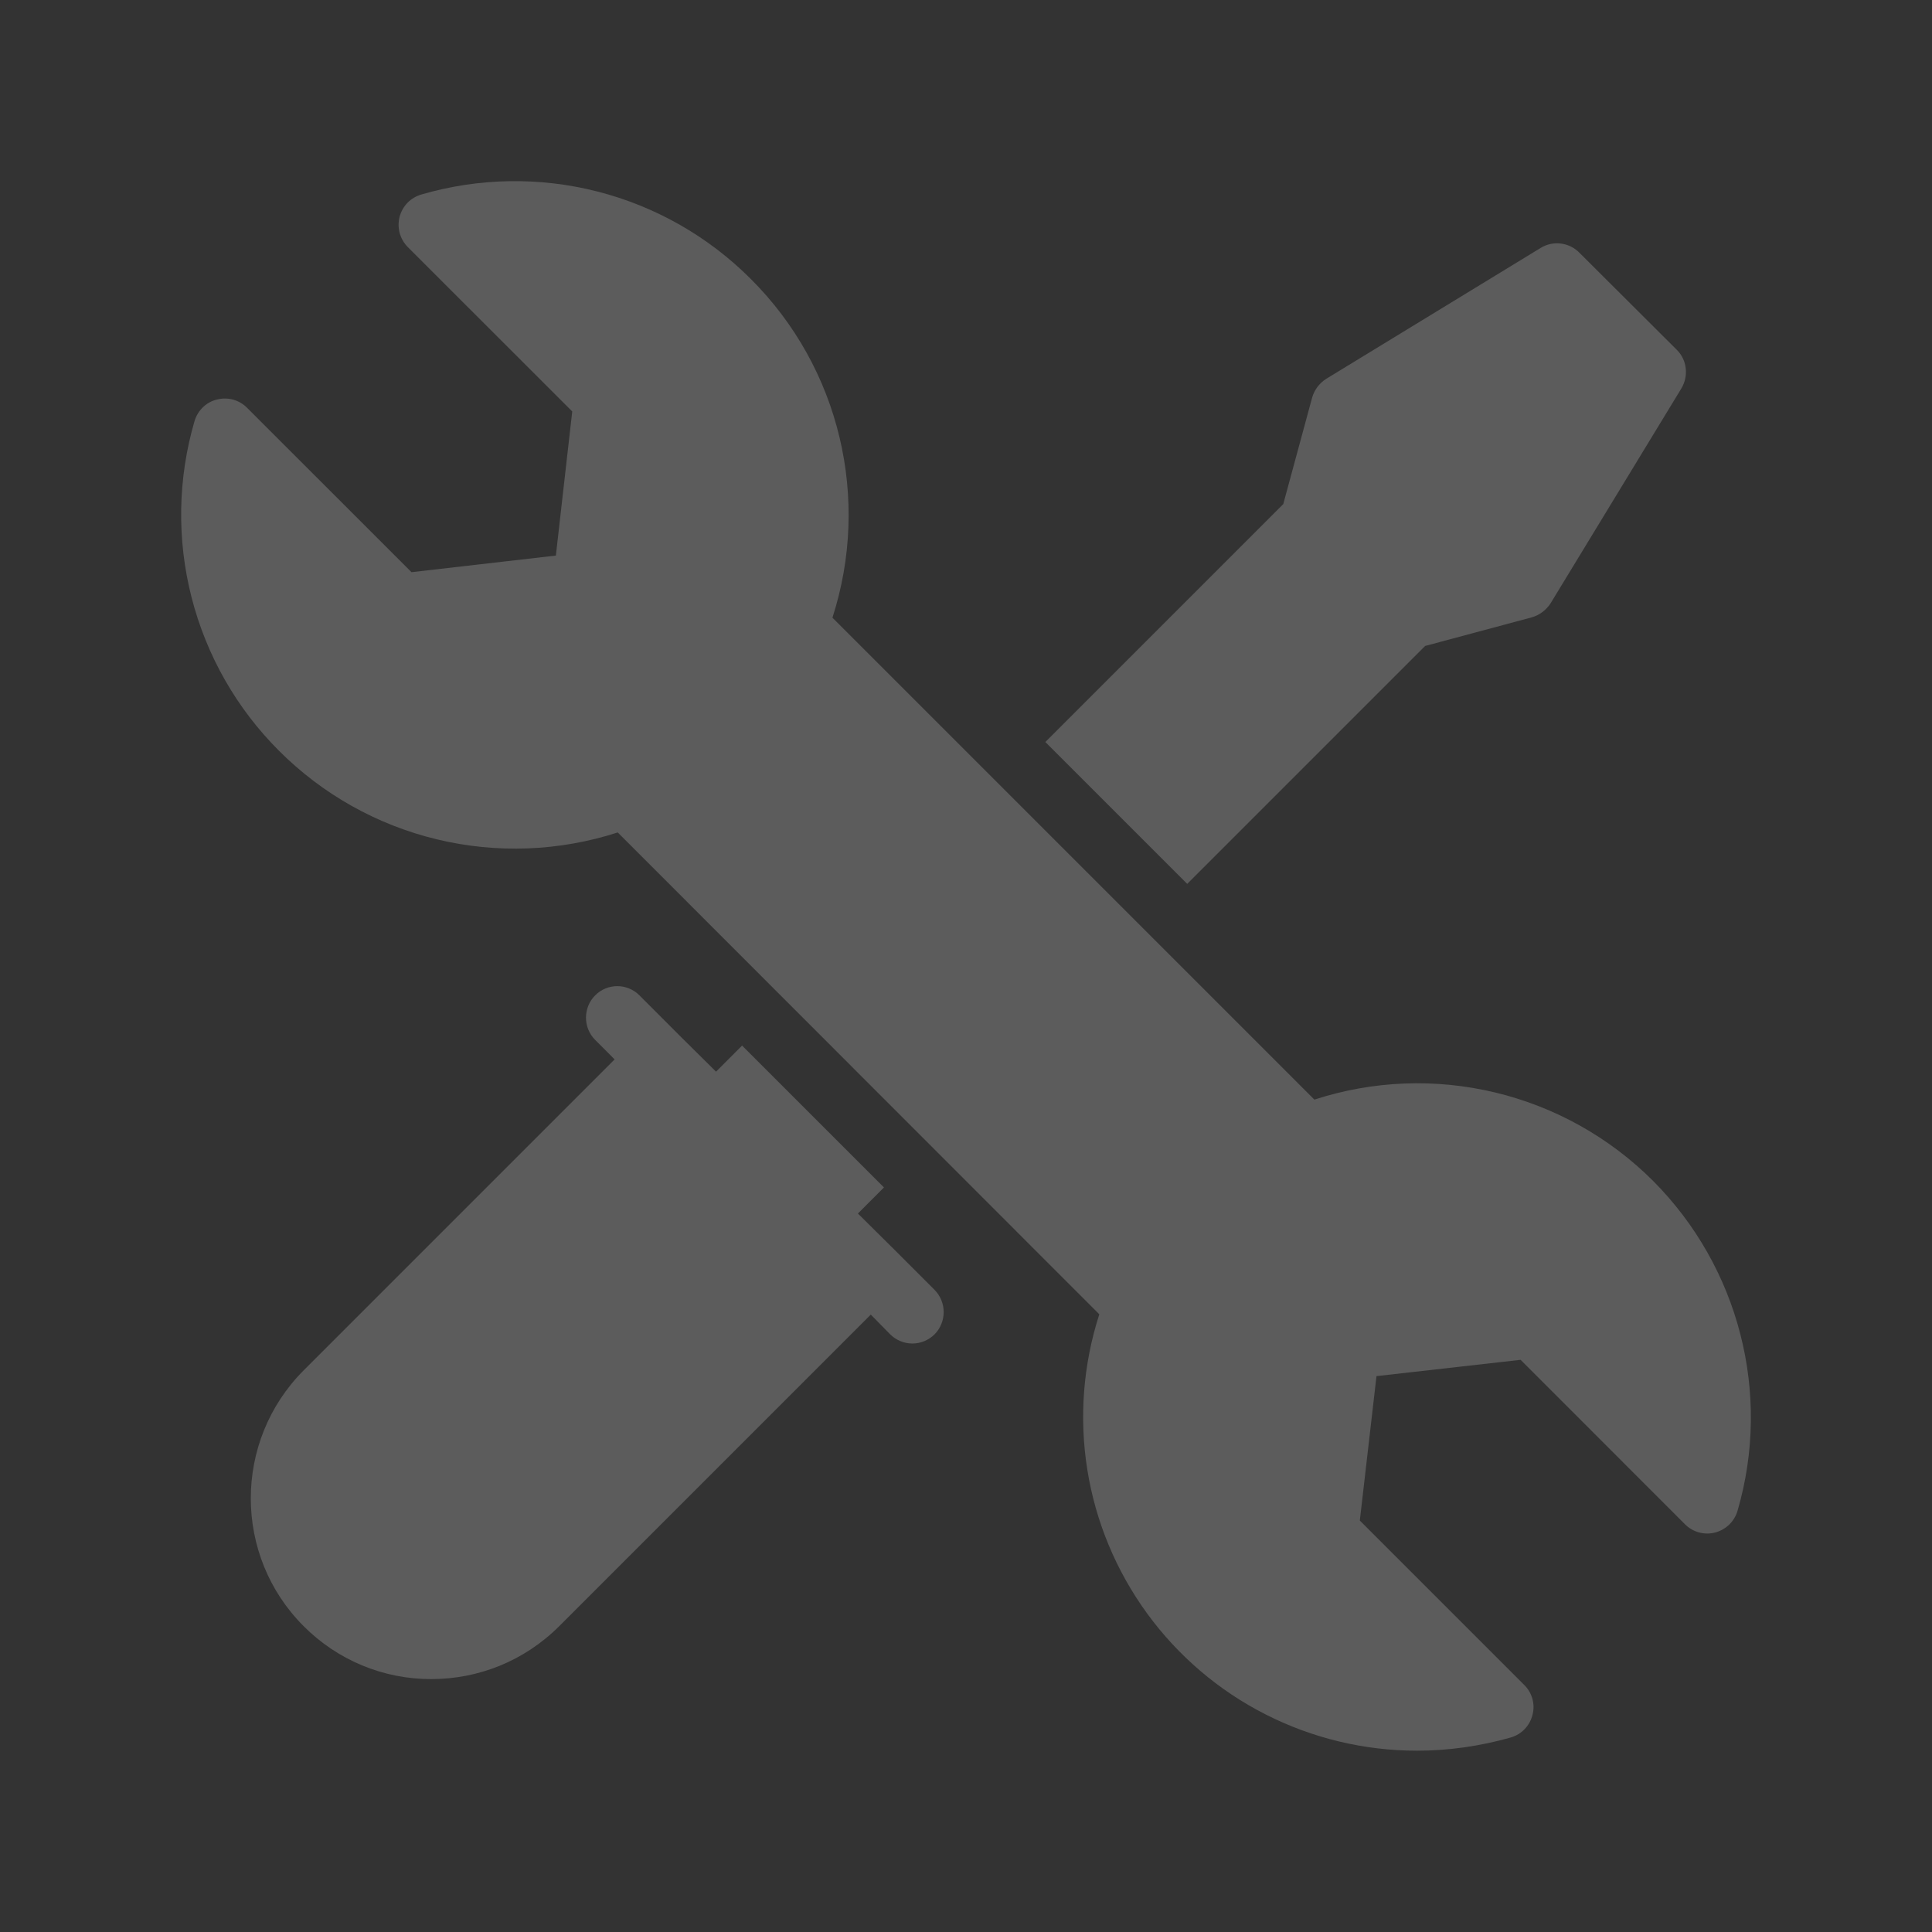 <svg width="32" height="32" viewBox="0 0 32 32" fill="none" xmlns="http://www.w3.org/2000/svg">
<rect x="0" y="0" width="32" height="32" fill="#333333" stroke="none"/>
<g id="icon/services" opacity="0.2">
<g id="Union">
<path d="M28.409 25.383C28.586 25.336 28.727 25.201 28.779 25.024C29.345 23.085 28.805 20.989 27.38 19.559C26.66 18.839 25.755 18.333 24.765 18.095C23.774 17.857 22.738 17.898 21.77 18.213L13.788 10.231C14.423 8.261 13.913 6.093 12.436 4.621C11.736 3.919 10.859 3.419 9.899 3.173C8.938 2.927 7.929 2.944 6.977 3.222C6.89 3.248 6.811 3.295 6.748 3.36C6.686 3.425 6.641 3.505 6.618 3.593C6.596 3.68 6.596 3.772 6.62 3.86C6.644 3.947 6.69 4.027 6.753 4.091L9.478 6.815L9.207 9.202L6.816 9.477L4.091 6.753C3.961 6.623 3.774 6.571 3.592 6.618C3.415 6.659 3.275 6.8 3.223 6.971C2.944 7.924 2.927 8.934 3.173 9.895C3.419 10.857 3.919 11.735 4.622 12.436C5.341 13.156 6.246 13.664 7.236 13.902C8.226 14.141 9.263 14.101 10.232 13.788L18.208 21.769C17.94 22.599 17.872 23.48 18.009 24.341C18.146 25.202 18.486 26.018 18.999 26.723C19.512 27.427 20.184 28.001 20.962 28.396C21.738 28.791 22.598 28.997 23.47 28.997C23.985 28.997 24.51 28.924 25.024 28.778C25.201 28.726 25.337 28.586 25.383 28.404C25.43 28.227 25.378 28.04 25.248 27.91L22.523 25.185L22.799 22.793L25.186 22.523L27.91 25.248C27.974 25.312 28.054 25.358 28.142 25.382C28.229 25.406 28.322 25.406 28.409 25.383Z" fill="white"/>
<path d="M14.21 20.1L14.787 20.672L15.478 21.363C15.681 21.566 15.681 21.899 15.478 22.102C15.381 22.198 15.249 22.253 15.112 22.253C14.975 22.253 14.843 22.198 14.745 22.102L14.423 21.774L9.265 26.932C8.677 27.52 7.913 27.811 7.143 27.811C6.75 27.812 6.361 27.735 5.997 27.584C5.634 27.433 5.304 27.211 5.027 26.932C3.863 25.767 3.863 23.869 5.027 22.7L10.18 17.547L9.858 17.224C9.655 17.022 9.655 16.689 9.858 16.486C10.06 16.283 10.388 16.283 10.591 16.486L11.282 17.178L11.86 17.75L12.291 17.318L14.641 19.668L14.21 20.1Z" fill="white"/>
<path d="M25.368 10.226L23.605 10.699L19.664 14.64L17.314 12.29L21.255 8.349L21.733 6.586C21.77 6.456 21.853 6.347 21.967 6.274L25.519 4.106C25.618 4.045 25.736 4.019 25.852 4.034C25.968 4.048 26.076 4.101 26.158 4.184L27.775 5.796C27.942 5.962 27.973 6.227 27.848 6.435L25.68 9.997C25.607 10.106 25.498 10.19 25.368 10.226Z" fill="white"/>
</g>
</g>
</svg>
